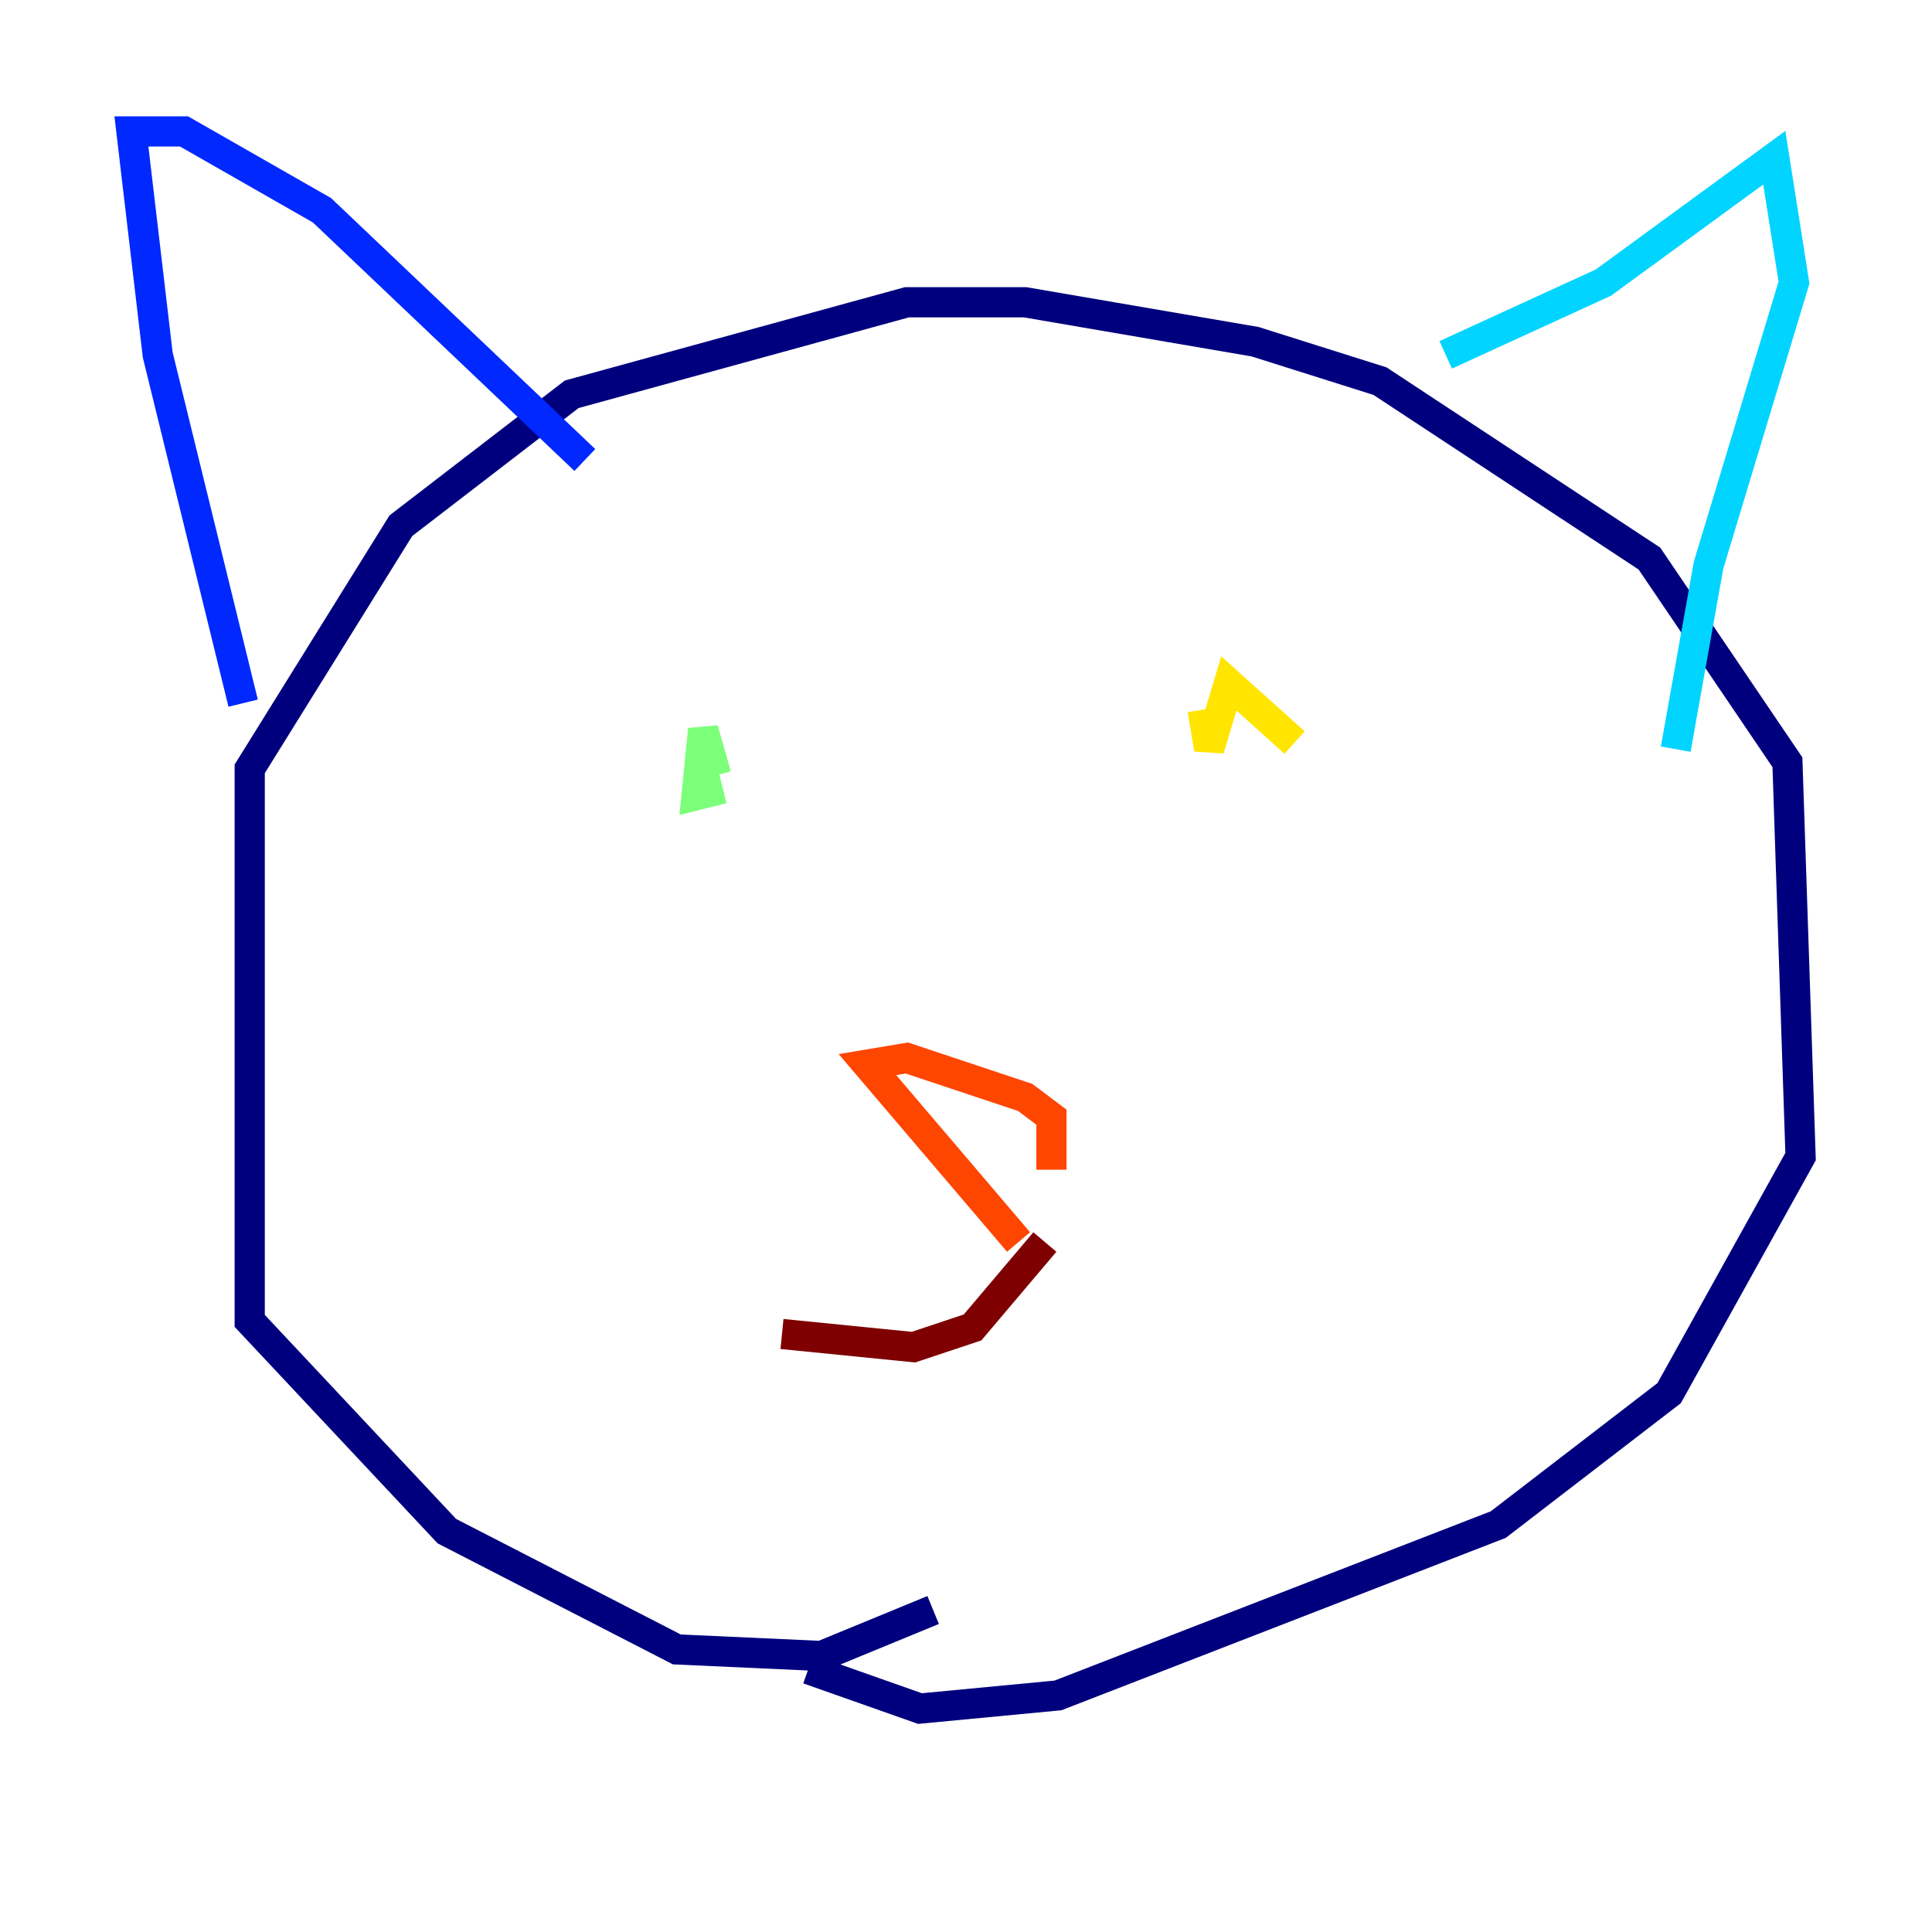 <?xml version="1.0" encoding="utf-8" ?>
<svg baseProfile="tiny" height="128" version="1.2" viewBox="0,0,128,128" width="128" xmlns="http://www.w3.org/2000/svg" xmlns:ev="http://www.w3.org/2001/xml-events" xmlns:xlink="http://www.w3.org/1999/xlink"><defs /><polyline fill="none" points="61.823,106.667 54.422,109.714 44.843,109.279 29.605,101.442 16.544,87.51 16.544,50.939 26.558,34.83 37.878,26.122 60.082,20.027 67.918,20.027 83.156,22.64 91.429,25.252 109.279,37.007 118.422,50.503 119.293,76.626 110.585,92.299 99.265,101.007 70.095,112.326 60.952,113.197 53.551,110.585" stroke="#00007f" stroke-width="2" /><polyline fill="none" points="16.109,46.585 10.449,23.51 8.707,8.707 12.191,8.707 21.333,13.932 38.748,30.476" stroke="#0028ff" stroke-width="2" /><polyline fill="none" points="95.782,23.51 106.231,18.721 117.551,10.449 118.857,18.721 113.197,37.442 111.02,49.633" stroke="#00d4ff" stroke-width="2" /><polyline fill="none" points="47.891,52.245 46.15,52.68 46.585,48.327 47.456,51.374" stroke="#7cff79" stroke-width="2" /><polyline fill="none" points="85.769,49.197 81.415,45.279 80.109,49.633 79.674,47.02" stroke="#ffe500" stroke-width="2" /><polyline fill="none" points="67.483,82.286 57.469,70.531 60.082,70.095 67.918,72.707 69.66,74.014 69.66,77.497" stroke="#ff4600" stroke-width="2" /><polyline fill="none" points="69.225,82.286 64.435,87.946 60.517,89.252 51.809,88.381" stroke="#7f0000" stroke-width="2" /></svg>